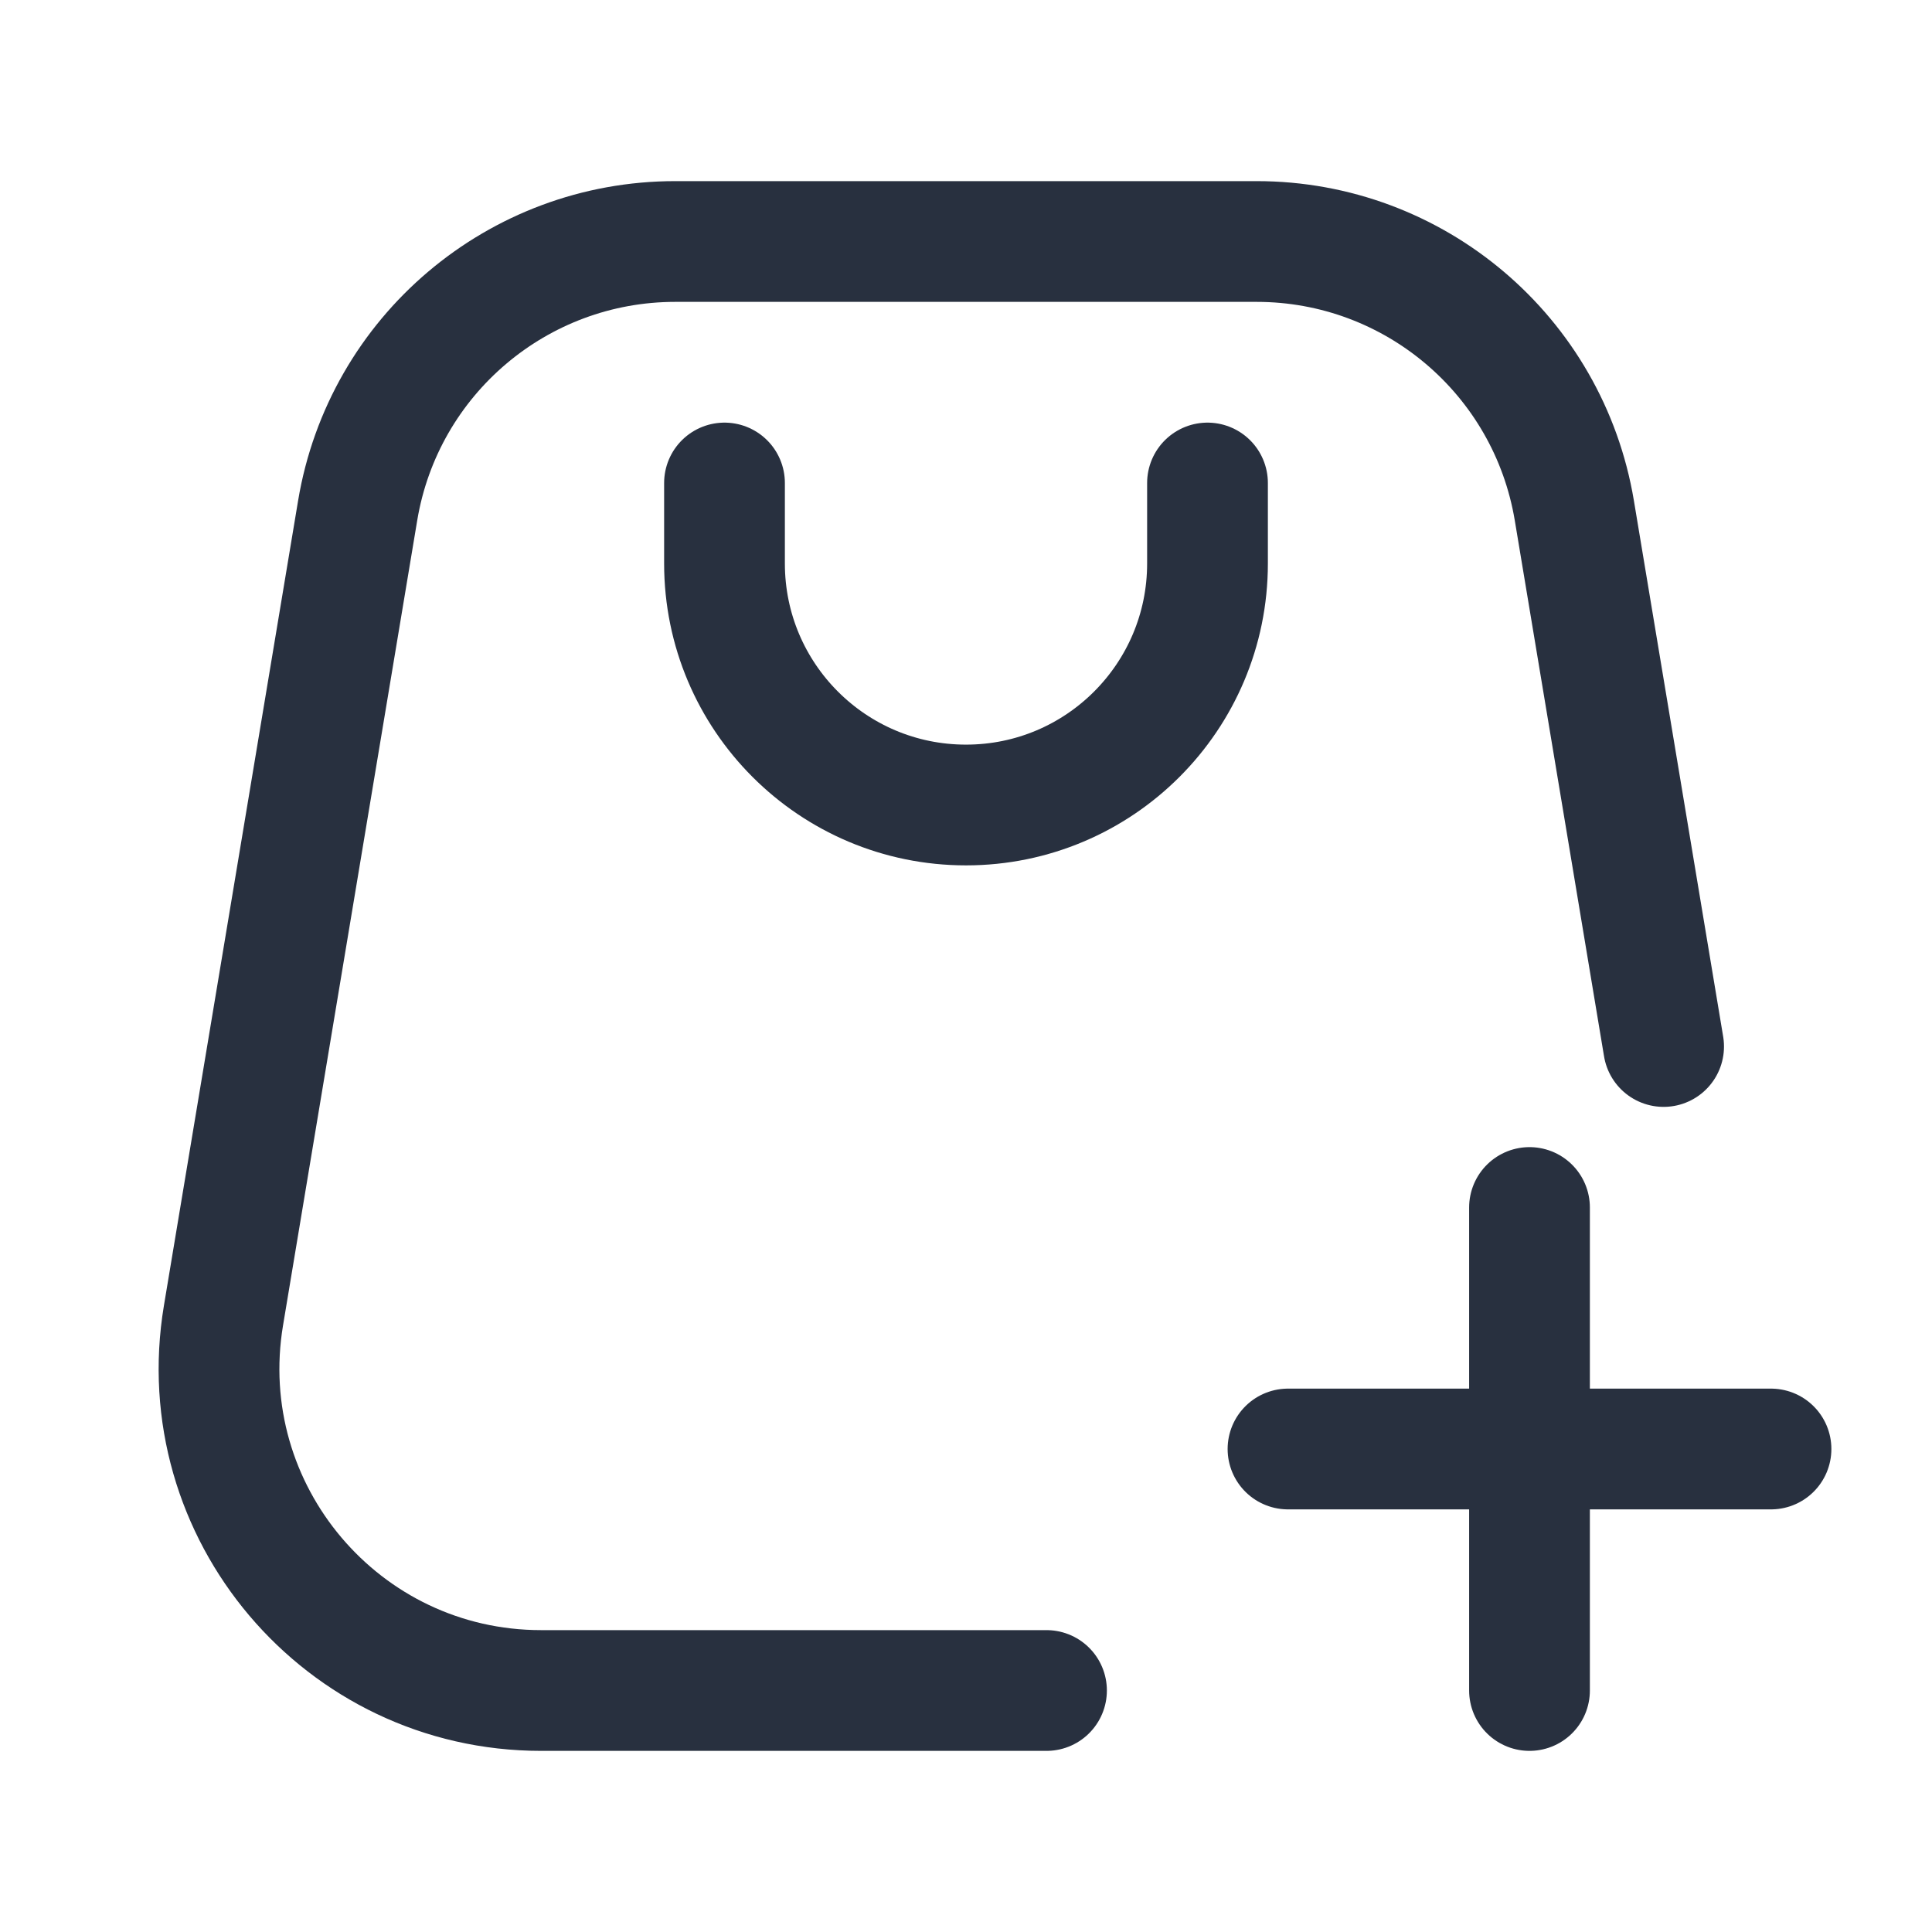 <svg width="24" height="24" viewBox="0 0 24 24" fill="none" xmlns="http://www.w3.org/2000/svg">
<path d="M9 6L9 7C9 8.657 10.343 10 12 10C13.657 10 15 8.657 15 7V6" stroke="#28303F" stroke-width="1.5" stroke-linecap="round" stroke-linejoin="round"/>
<path d="M20.666 13L19.557 6.342C19.235 4.414 17.567 3 15.611 3H8.388C6.433 3 4.764 4.414 4.443 6.342L2.776 16.342C2.37 18.78 4.25 21 6.722 21H13" stroke="#28303F" stroke-width="1.5" stroke-linecap="round" stroke-linejoin="round"/>
<path d="M19 15L19 21" stroke="#28303F" stroke-width="1.5" stroke-linecap="round" stroke-linejoin="round"/>
<path d="M22 18L16 18" stroke="#28303F" stroke-width="1.5" stroke-linecap="round" stroke-linejoin="round"/>
</svg>
